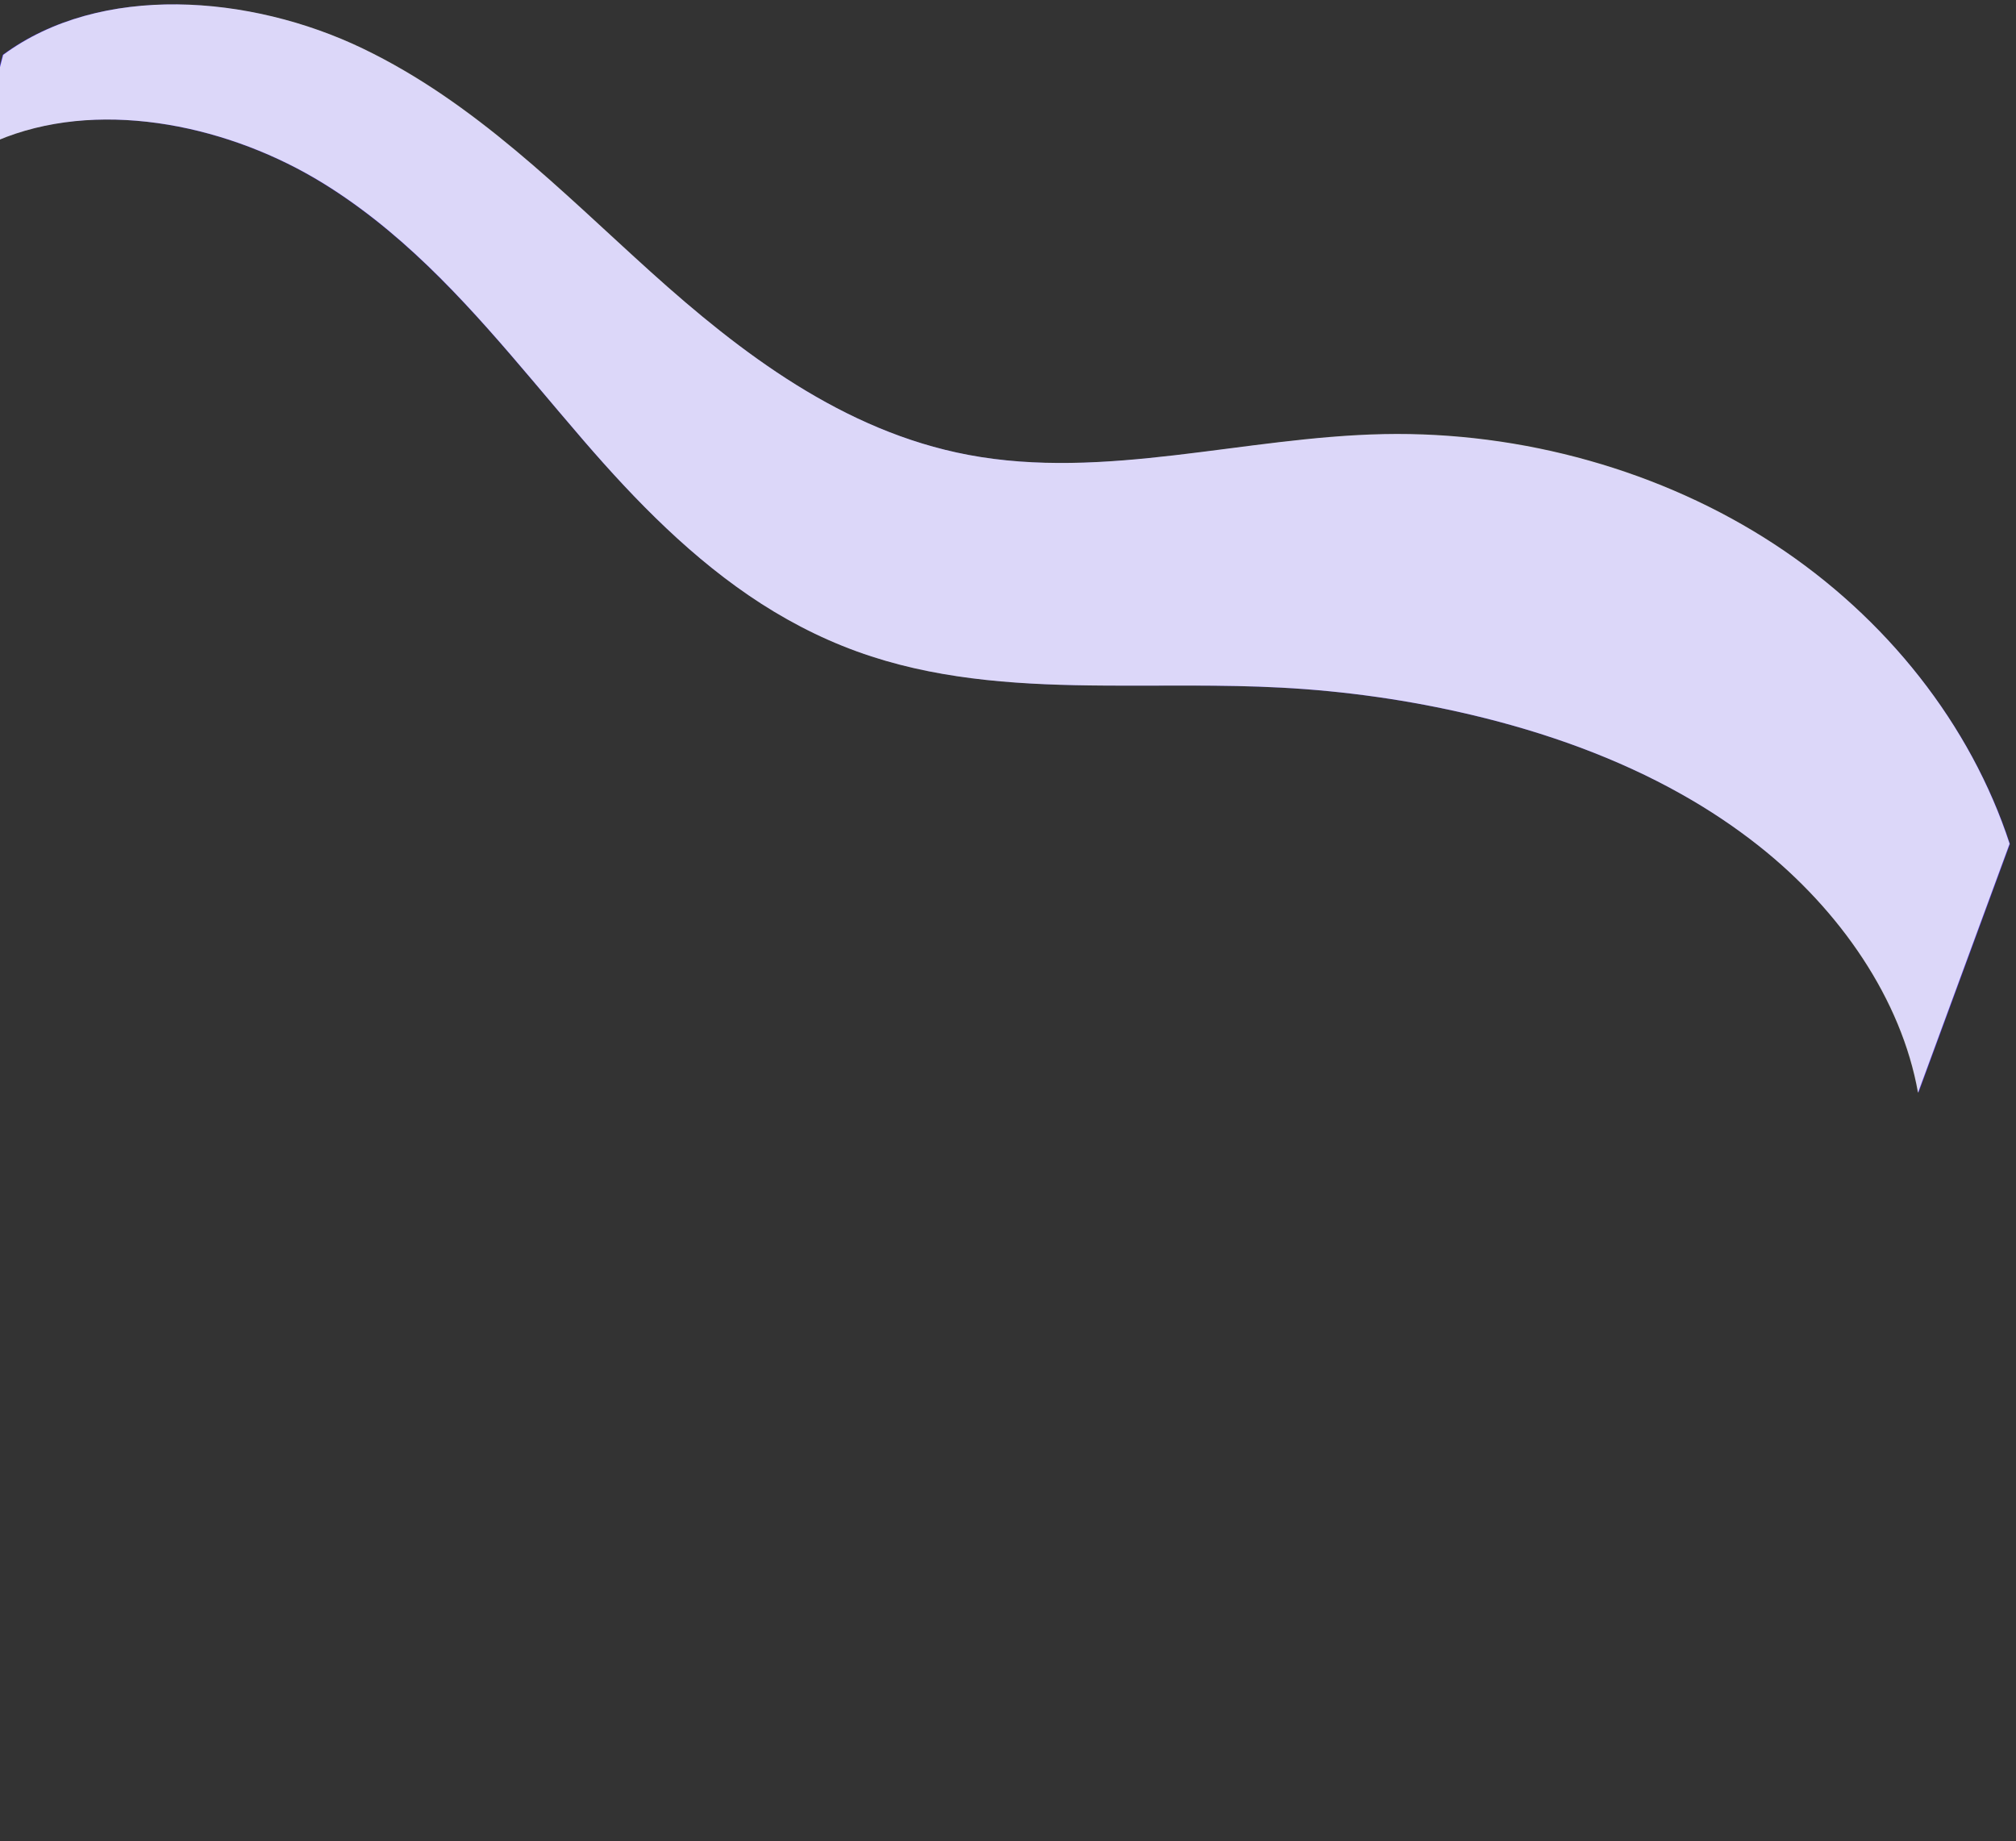 <svg width="1440" height="1315" viewBox="0 0 1440 1315" fill="none" xmlns="http://www.w3.org/2000/svg">
<rect x="0" y="0" width="1440" height="1315" fill="#333333" stroke="none"/>
<g id="mainSite__emoji--" clip-path="url(#clip0_241_14)">
<g id="a">
<g id="Group">
<g id="Group_2">
<g id="Group_3">
<path id="Vector" d="M1370.38 780.548C1358.5 713.798 1314.71 650.354 1256.72 604.438C1239.4 590.729 1220.88 578.404 1201.35 567.43C1155.37 541.532 1104.01 523.17 1051.11 510.645C1006.54 500.089 960.631 493.583 915.097 491.17C872.845 488.909 830.785 489.972 789.212 489.653C732.153 489.284 675.982 486.205 622.39 468.75C594.292 459.611 568.067 446.721 543.72 431.09C494.887 399.658 454.02 357.693 416.986 314.844C404.855 300.806 392.902 286.571 380.88 272.392C337.967 221.807 293.831 171.535 236.634 134.684C228.685 129.558 220.433 124.741 211.909 120.264C141.848 83.624 52.377 70.693 -15.631 106.662L1.912 39.163C71.51 -12.192 178.352 -3.911 258.733 34.698C339.114 73.308 400.438 136.405 464.682 194.268C528.943 252.133 602.252 308.014 691.372 324.92C789.095 343.456 888.821 312.237 988.455 310.296C1087.47 308.362 1187.29 336.532 1267.53 389.024C1347.77 441.516 1407.93 518.018 1435.72 602.878L1370.36 780.547L1370.38 780.548Z" fill="#5238DF"/>
</g>
<g id="Group_4">
<g id="Group_5" style="mix-blend-mode:overlay" opacity="0.8">
<g id="Group_6">
<path id="Vector_2" d="M1370 780.574C1358.16 713.764 1314.42 650.281 1256.46 604.35C1239.16 590.637 1220.64 578.309 1201.13 567.335C1155.18 541.437 1103.84 523.085 1050.96 510.576C1006.41 500.034 960.511 493.547 914.989 491.157C872.748 488.917 830.697 490.005 789.135 489.709C732.088 489.371 675.933 486.32 622.364 468.877C594.277 459.744 568.067 446.856 543.735 431.223C494.931 399.786 454.099 357.802 417.099 314.93C404.978 300.885 393.037 286.642 381.026 272.455C338.153 221.843 294.057 171.545 236.894 134.689C228.951 129.562 220.704 124.745 212.184 120.268C142.161 83.63 52.718 70.736 -15.295 106.779L2.284 39.202C71.895 -12.243 178.707 -4.013 259.047 34.59C339.387 73.194 400.659 136.32 464.854 194.206C529.066 252.094 602.325 307.99 691.414 324.864C789.103 343.364 888.824 312.059 988.435 310.061C1087.43 308.07 1187.21 336.213 1267.4 388.713C1347.59 441.213 1407.69 517.759 1435.42 602.69L1369.98 780.573L1370 780.574Z" fill="white"/>
</g>
</g>
</g>
</g>
</g>
</g>
</g>
<defs>
<clipPath id="clip0_241_14">
<rect width="1440" height="1315" fill="white"/>
</clipPath>
</defs>
</svg>
